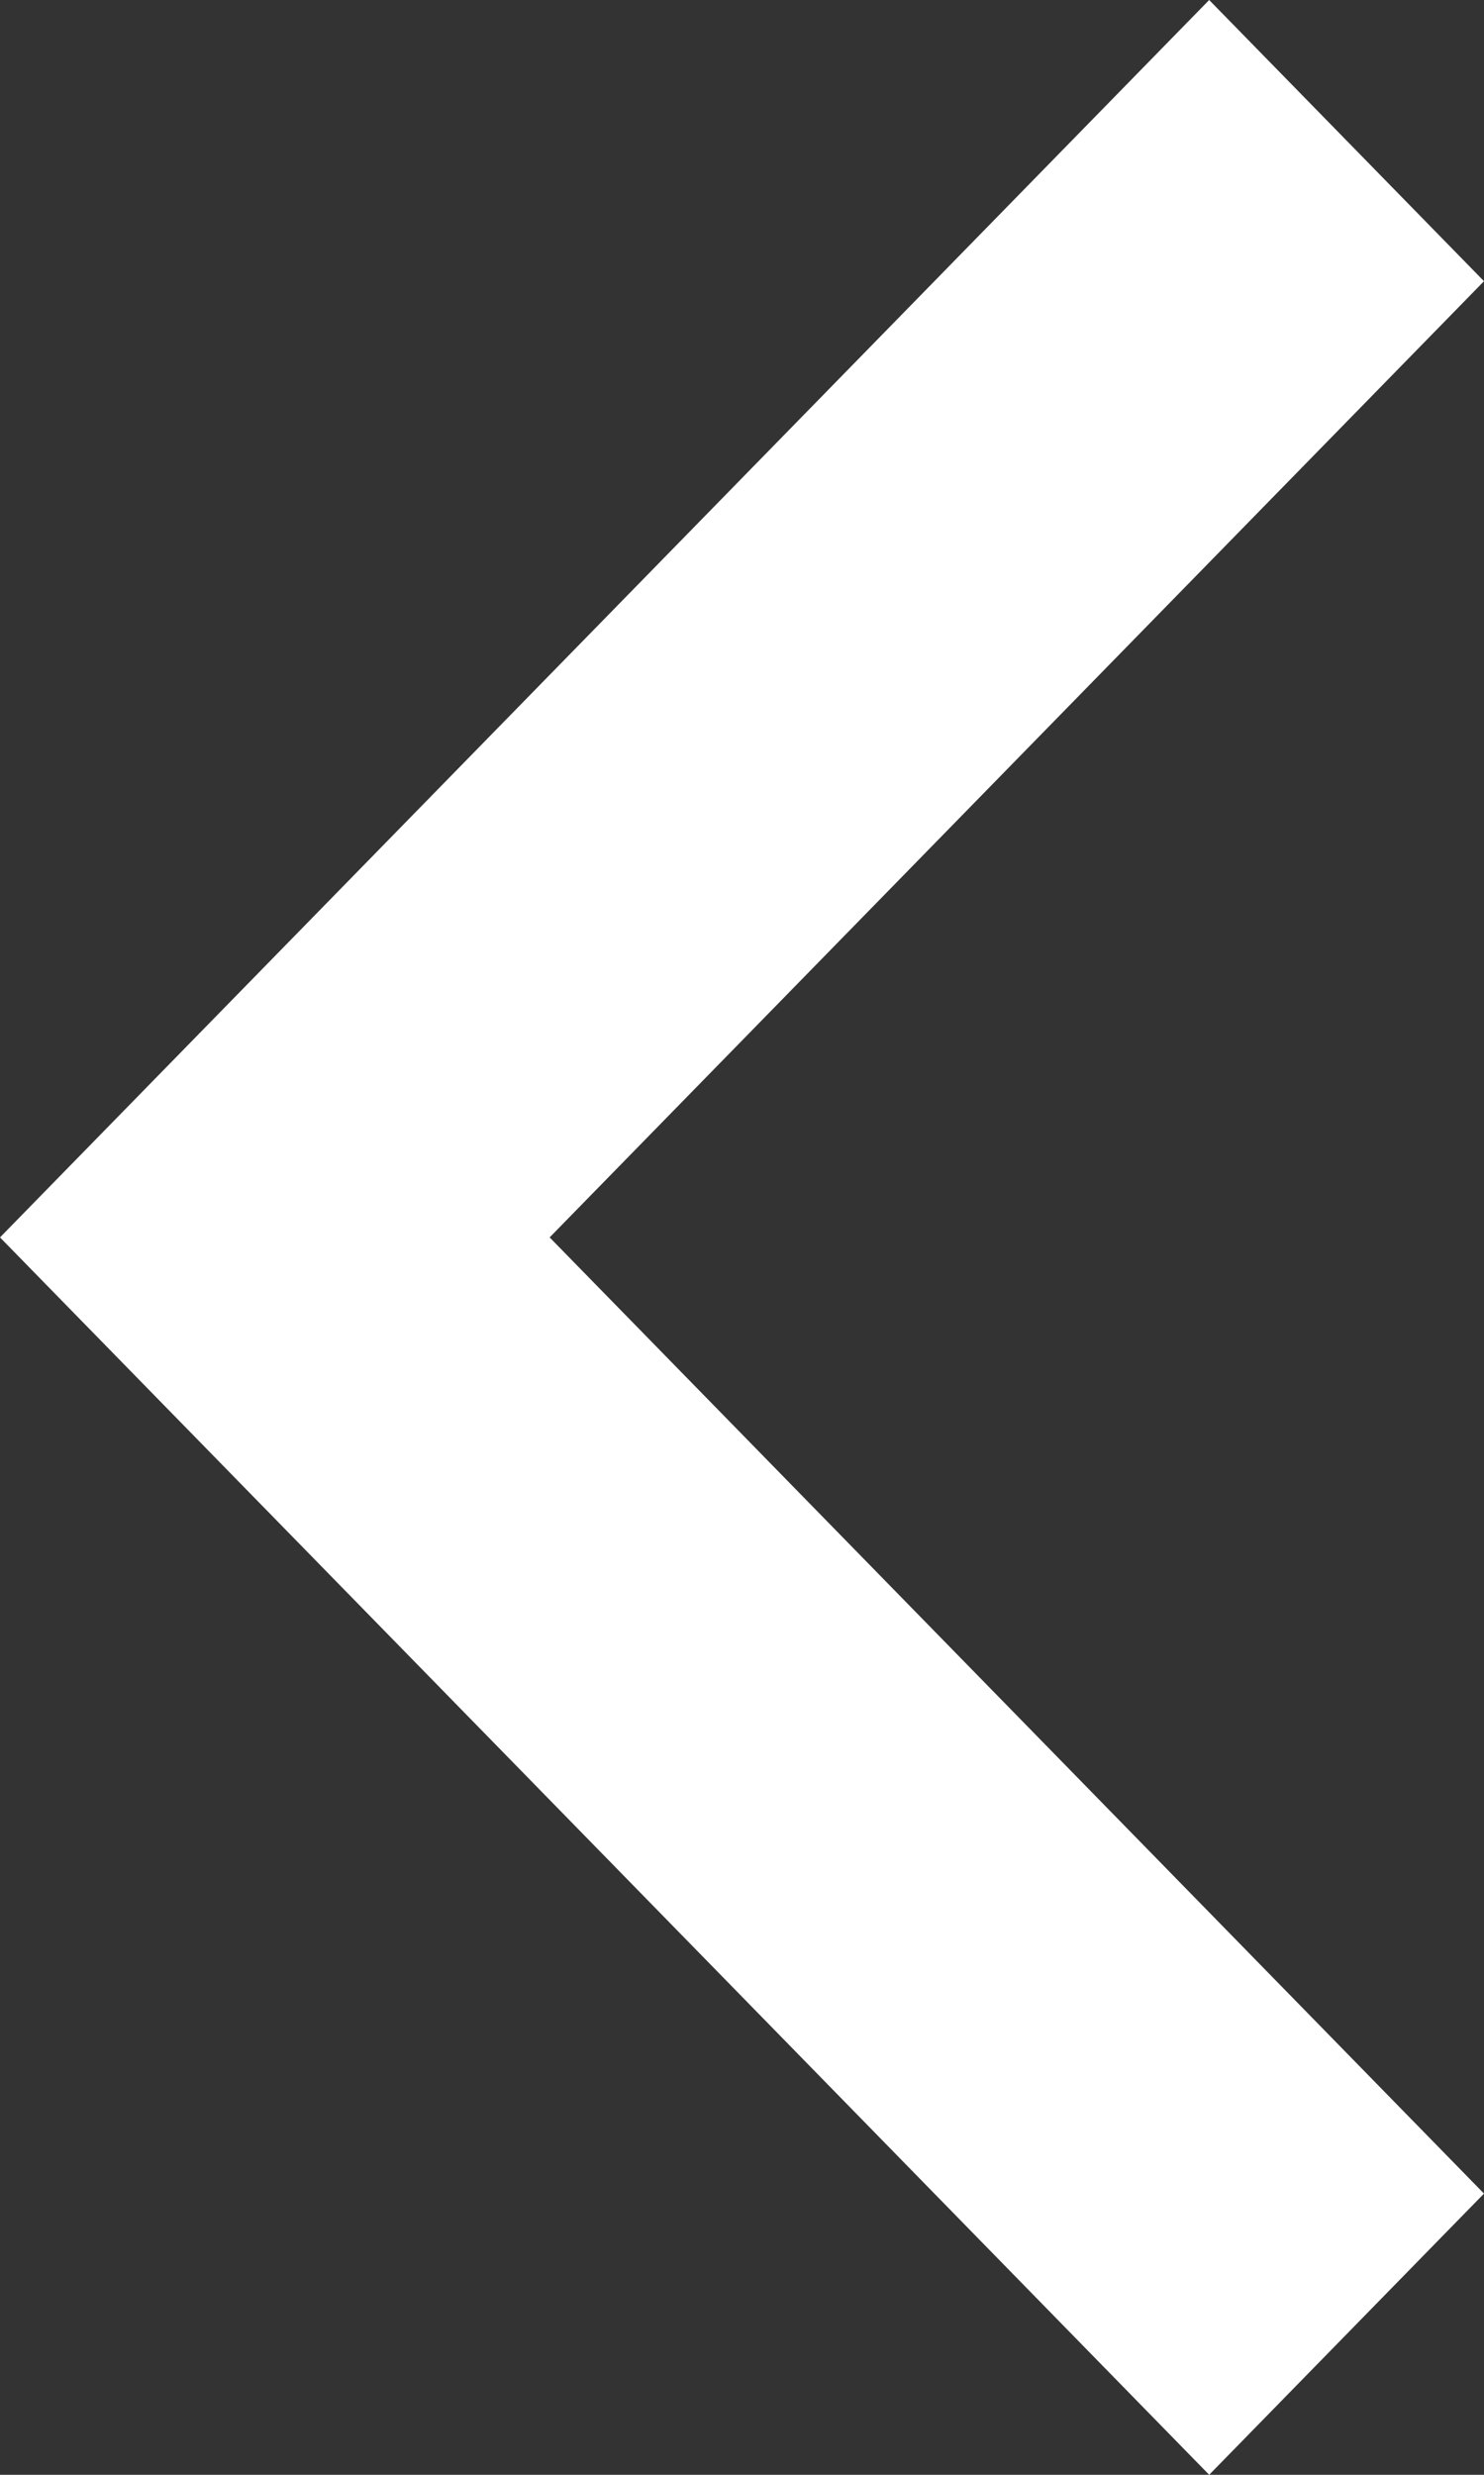 <svg width="21" height="35" viewBox="0 0 21 35" fill="none" xmlns="http://www.w3.org/2000/svg">
<rect x="0" y="0" width="21" height="35" fill="#333333" stroke="none"/>
<path d="M21 31.023L7.778 17.5L21 3.977L17.111 -3.4002e-07L-2.2848e-06 17.5L17.111 35L21 31.023Z" fill="white"/>
</svg>
